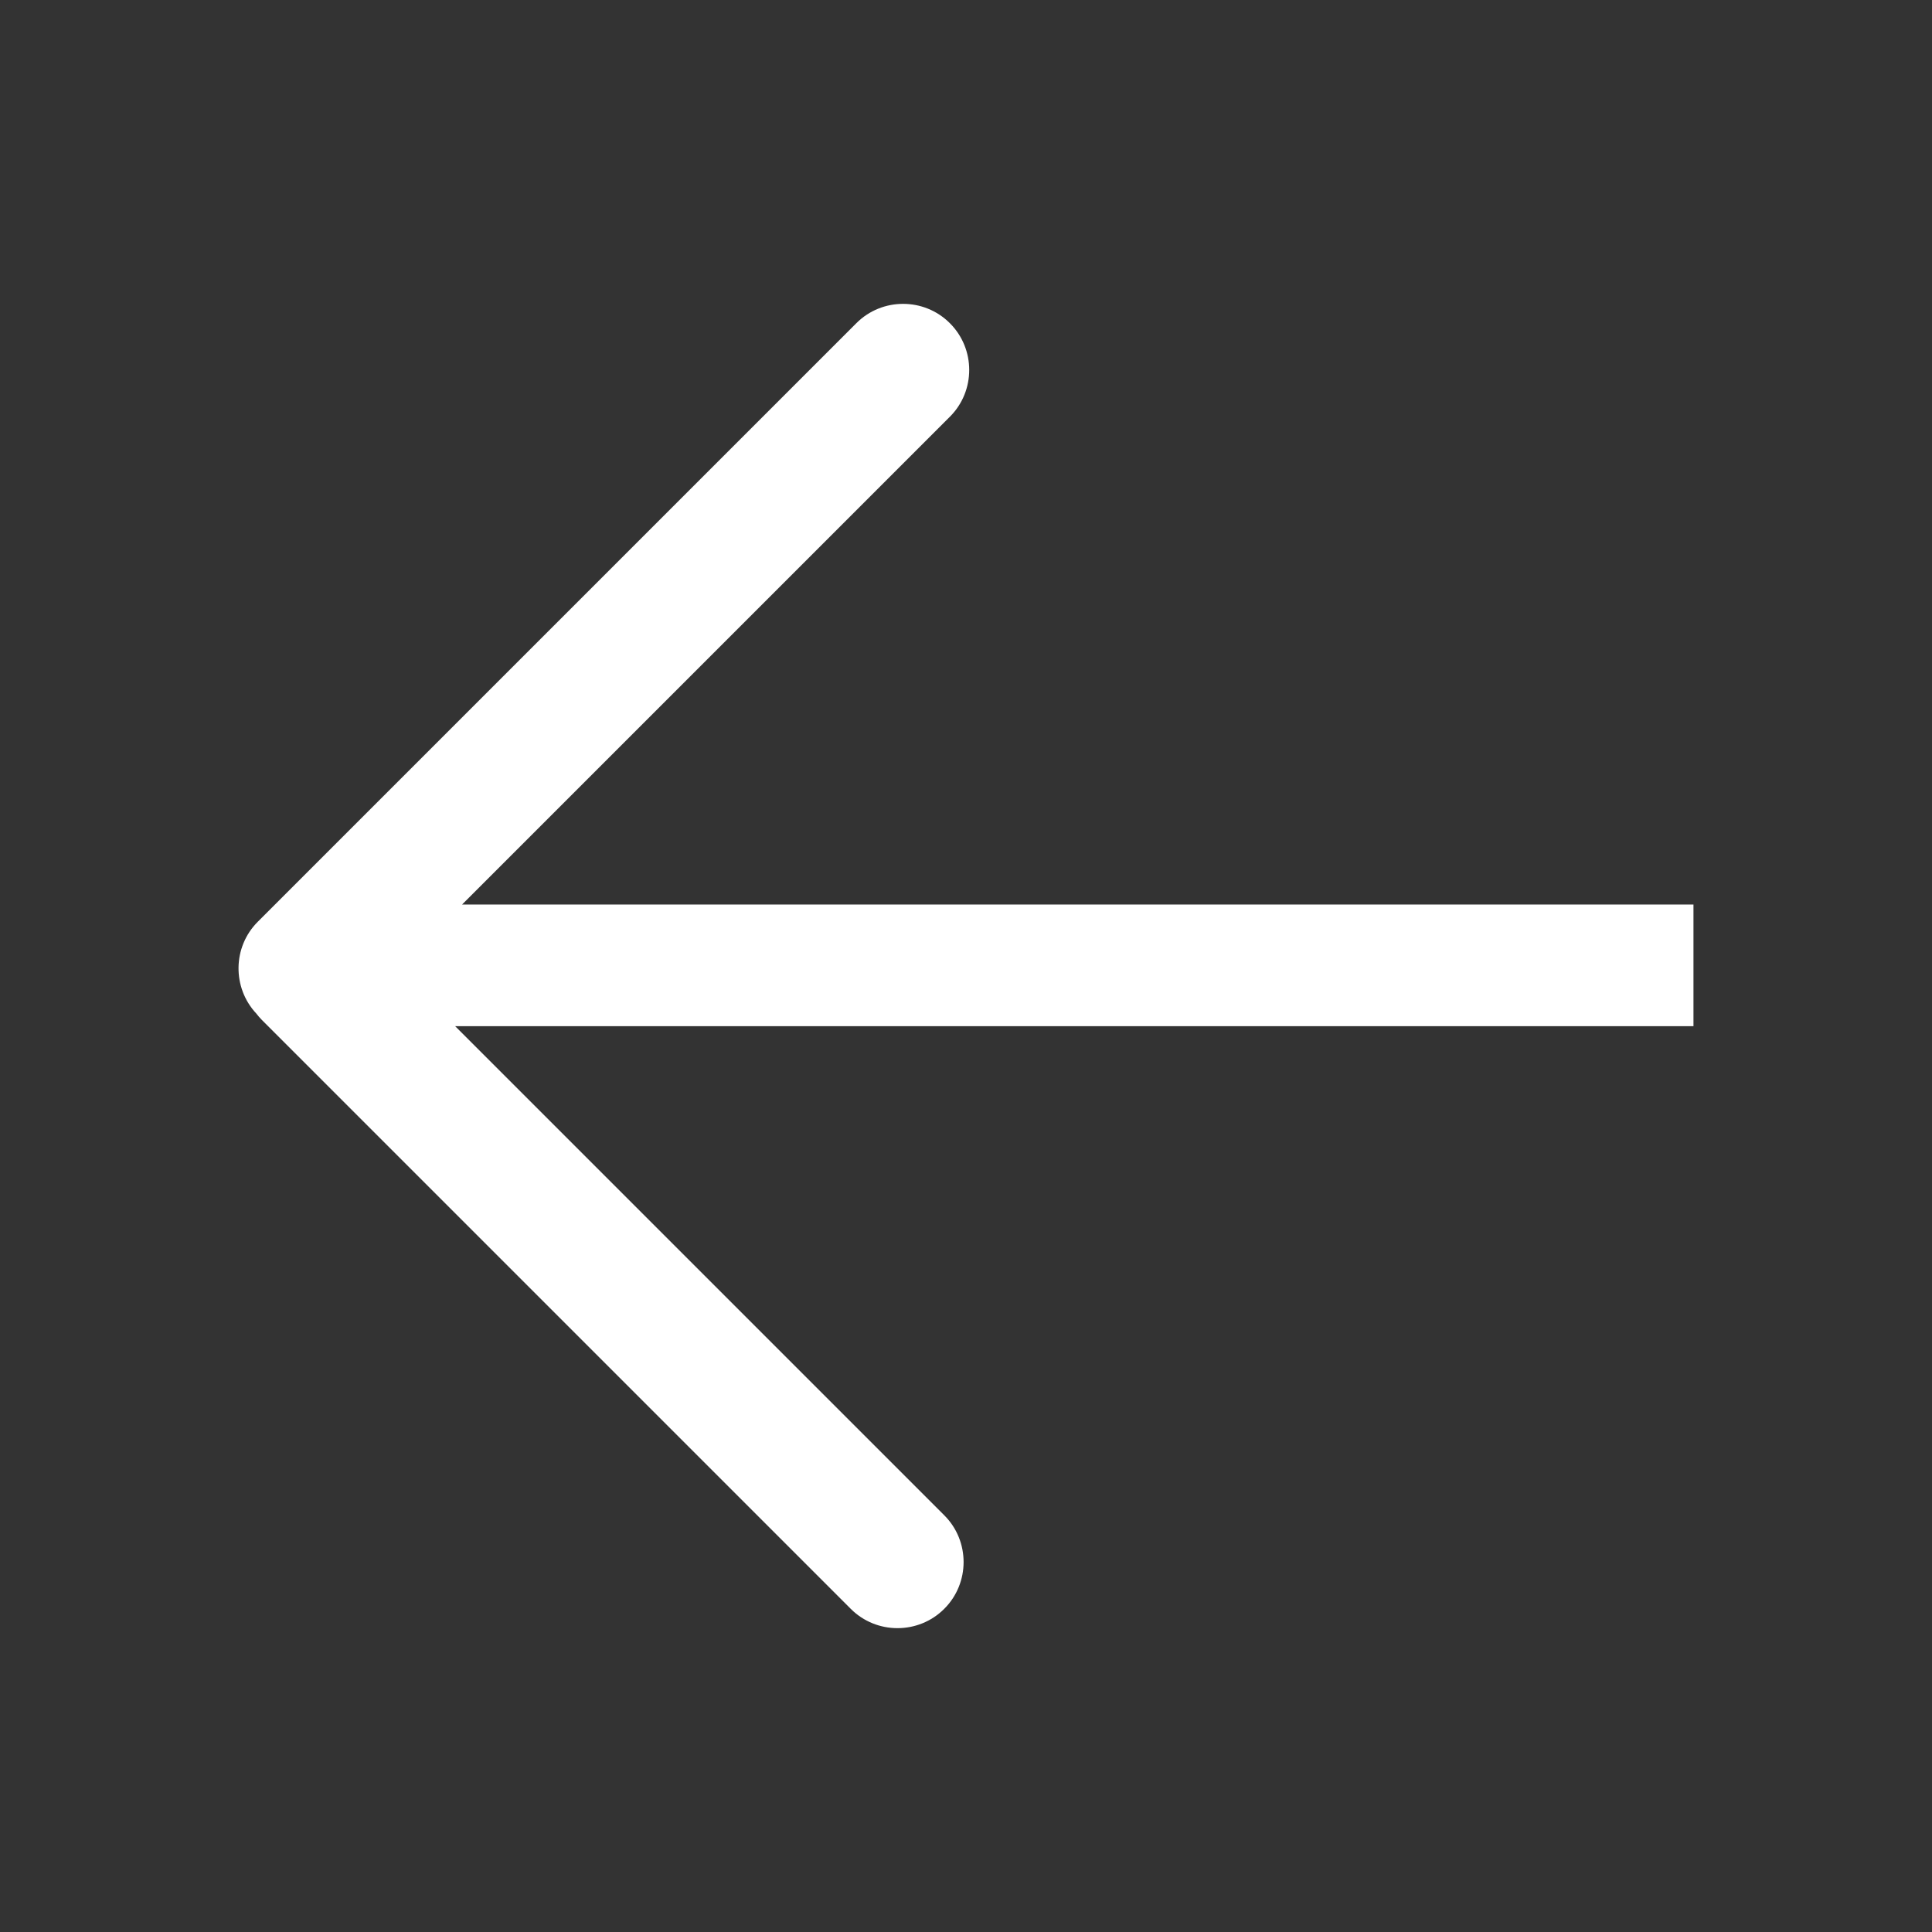 <?xml version="1.0" standalone="no"?><!DOCTYPE svg PUBLIC "-//W3C//DTD SVG 1.1//EN" "http://www.w3.org/Graphics/SVG/1.1/DTD/svg11.dtd"><svg t="1490282972806" class="icon" style="" viewBox="0 0 1024 1024" version="1.1" xmlns="http://www.w3.org/2000/svg" p-id="6344" xmlns:xlink="http://www.w3.org/1999/xlink" width="32" height="32"><rect x="0" y="0" width="1024" height="1024" fill="#333333" stroke="none"/><defs><style type="text/css"></style></defs><path d="M897.576 479.435l-652.685 0 258.608-258.607c13.606-13.606 13.606-35.869-0.001-49.476l-0.098-0.098c-13.607-13.606-35.87-13.606-49.476 0L136.611 488.565c-13.336 13.336-13.566 34.97-0.758 48.637 0.903 1.171 1.859 2.312 2.931 3.384l312.165 312.165c13.606 13.606 35.87 13.606 49.476 0l0.098-0.098c13.606-13.606 13.606-35.87 0-49.476L241.232 543.887l656.342 0L897.575 479.435z" p-id="6345" fill="#ffffff"></path></svg>